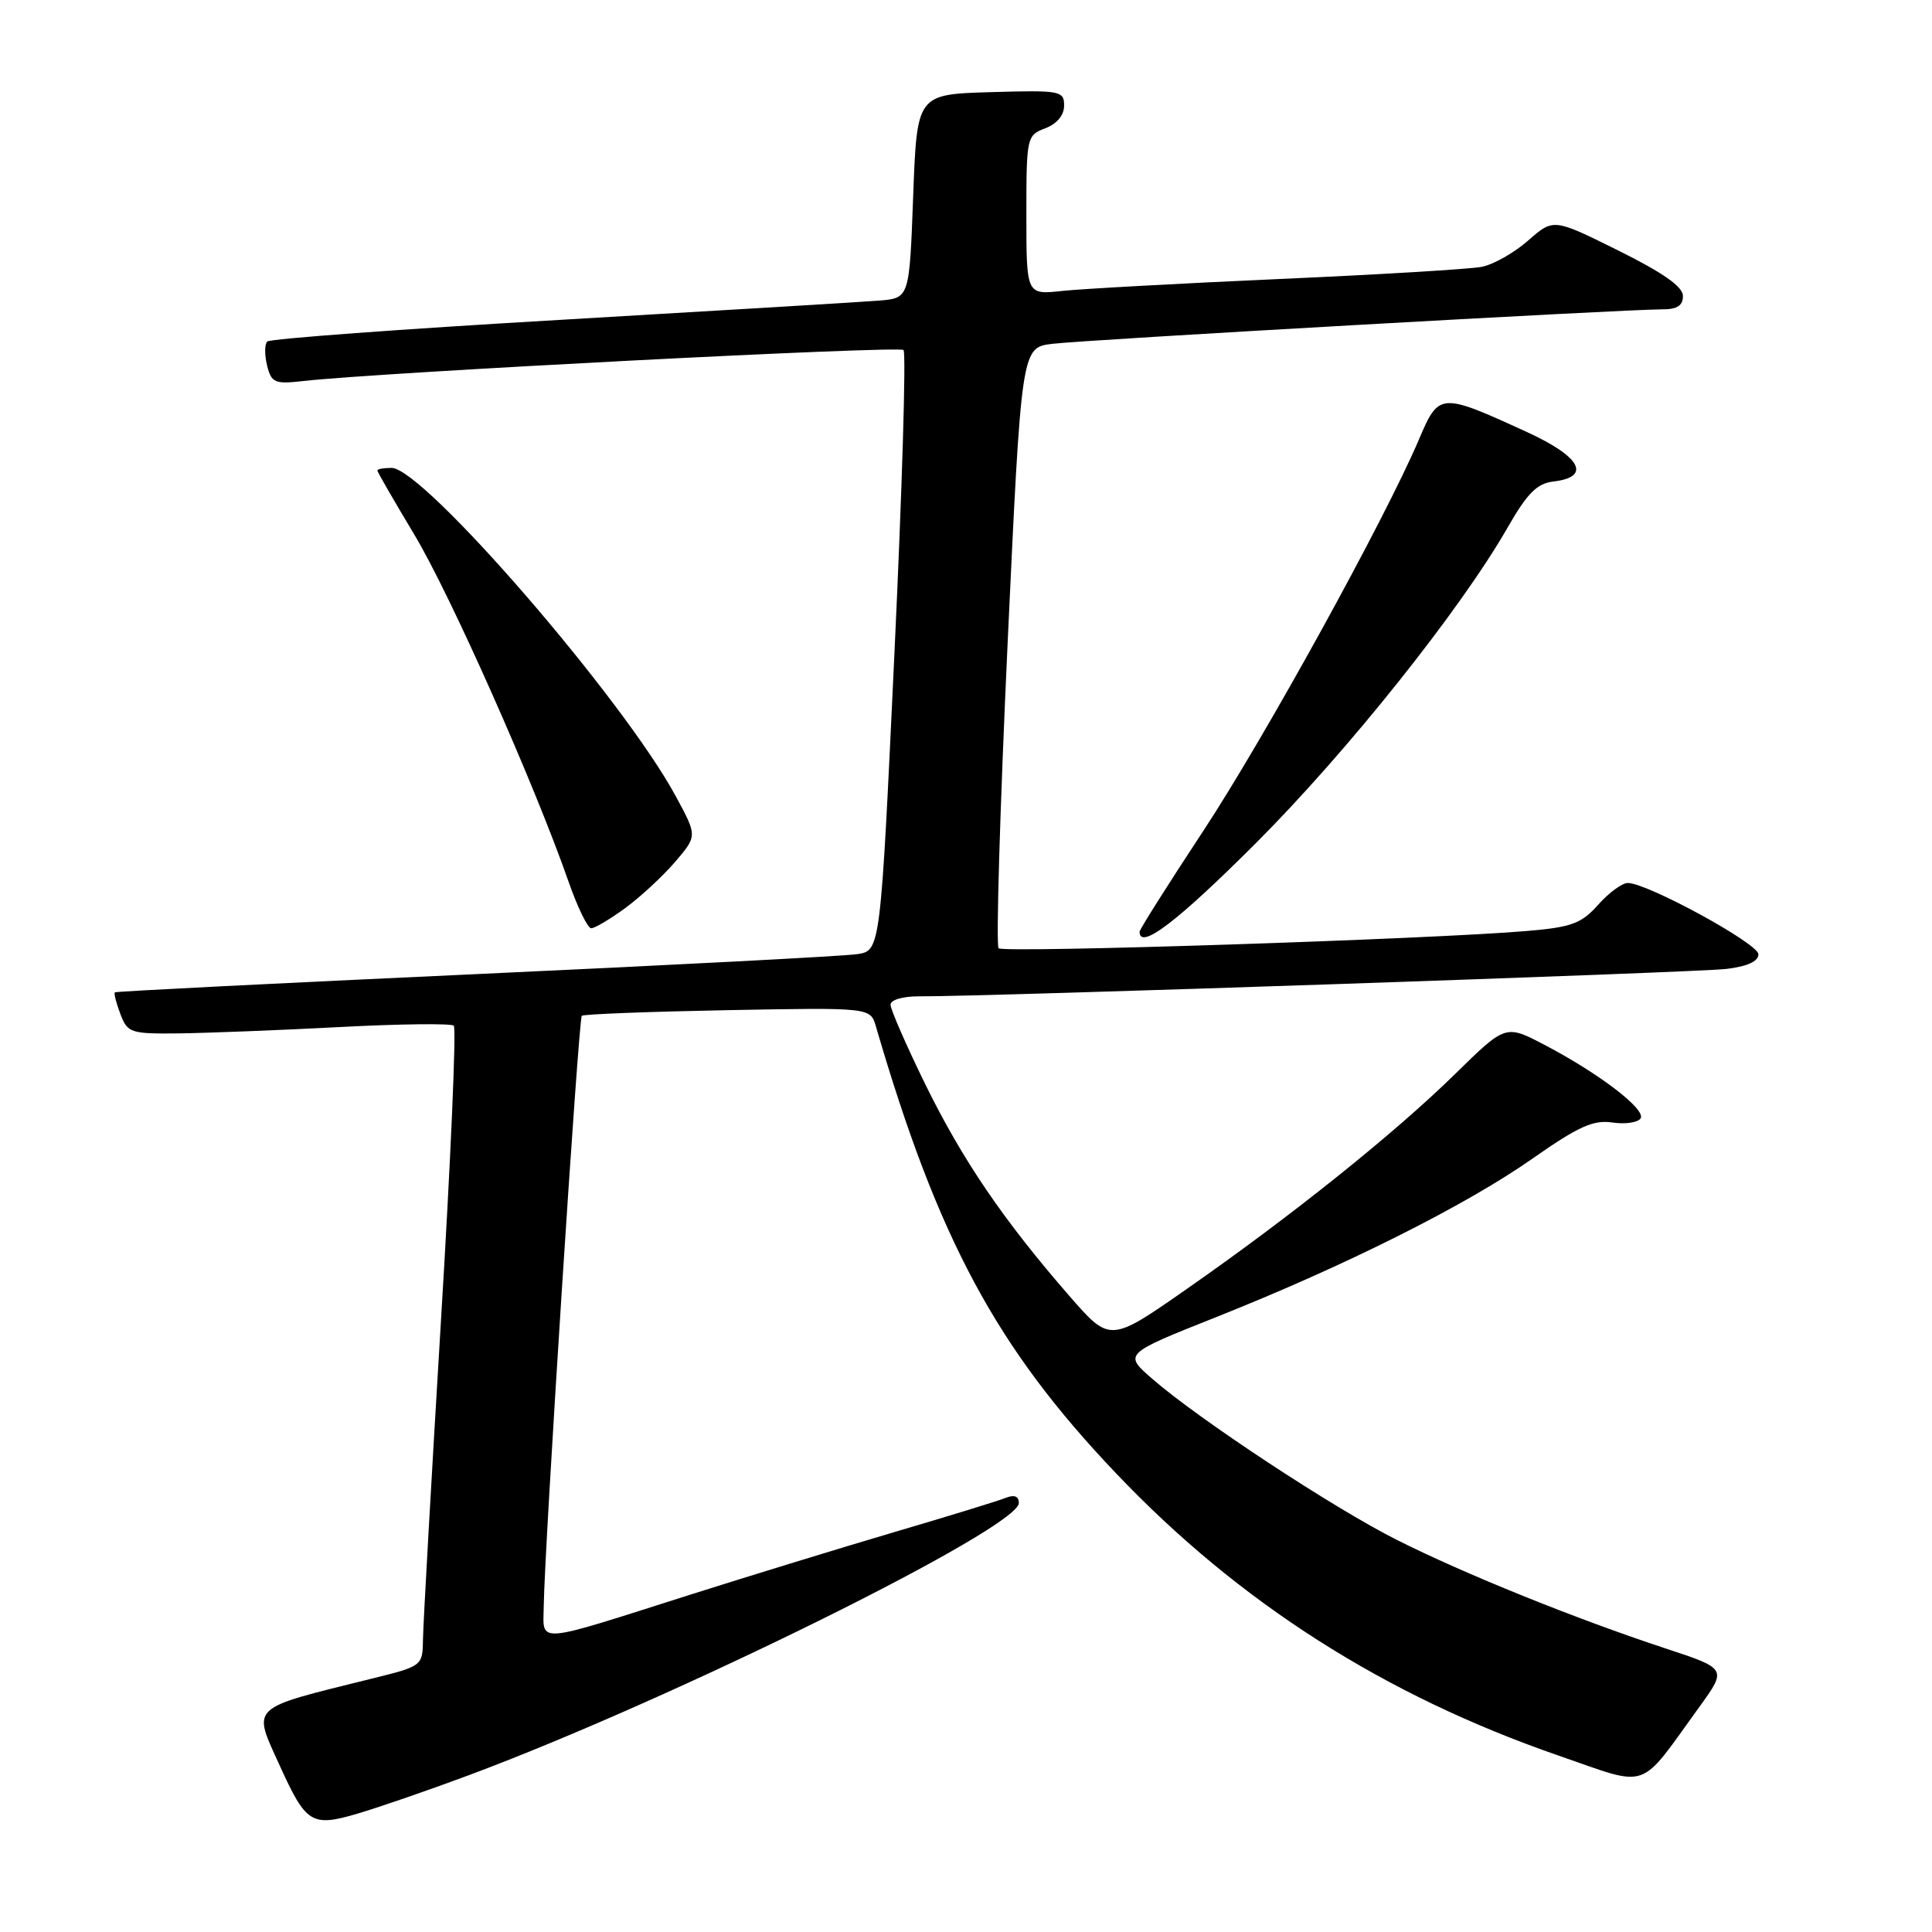 <?xml version="1.0" encoding="UTF-8" standalone="no"?>
<!DOCTYPE svg PUBLIC "-//W3C//DTD SVG 1.1//EN" "http://www.w3.org/Graphics/SVG/1.1/DTD/svg11.dtd" >
<svg xmlns="http://www.w3.org/2000/svg" xmlns:xlink="http://www.w3.org/1999/xlink" version="1.1" viewBox="0 0 256 256">
 <g >
 <path fill="currentColor"
d=" M 62.00 235.27 C 89.11 225.18 135.00 202.48 135.00 199.16 C 135.00 198.25 134.41 198.02 133.25 198.48 C 132.29 198.87 125.65 200.91 118.50 203.01 C 111.35 205.12 99.20 208.85 91.50 211.29 C 70.53 217.96 71.99 217.84 72.05 212.77 C 72.14 205.23 76.66 135.00 77.09 134.60 C 77.32 134.38 86.01 134.05 96.42 133.85 C 115.33 133.50 115.33 133.50 116.06 136.00 C 124.28 164.16 132.00 178.54 147.87 195.21 C 164.19 212.37 183.47 224.66 206.56 232.64 C 218.75 236.85 217.01 237.45 225.17 226.18 C 228.84 221.11 228.84 221.11 220.67 218.42 C 208.76 214.49 194.07 208.56 185.12 204.06 C 176.70 199.83 158.89 188.10 152.69 182.71 C 148.88 179.40 148.88 179.40 161.16 174.52 C 178.24 167.73 194.15 159.76 203.02 153.55 C 209.14 149.26 211.12 148.36 213.65 148.74 C 215.36 148.99 217.04 148.74 217.39 148.19 C 218.12 147.00 211.90 142.24 204.64 138.44 C 199.50 135.75 199.50 135.75 192.81 142.31 C 184.78 150.18 171.21 161.06 157.29 170.77 C 147.08 177.90 147.08 177.90 141.68 171.70 C 132.94 161.66 127.51 153.67 122.60 143.66 C 120.07 138.49 118.00 133.75 118.00 133.13 C 118.00 132.49 119.62 132.01 121.75 132.02 C 130.22 132.08 224.82 128.86 228.75 128.39 C 231.53 128.06 233.00 127.38 233.00 126.45 C 233.00 125.03 218.28 117.00 215.69 117.00 C 214.94 117.00 213.17 118.30 211.76 119.89 C 209.54 122.38 208.24 122.86 202.34 123.36 C 189.67 124.45 132.97 126.30 132.32 125.65 C 131.96 125.29 132.50 107.24 133.50 85.54 C 135.34 46.07 135.34 46.07 139.42 45.56 C 143.63 45.03 215.36 40.98 220.25 40.99 C 222.22 41.00 223.00 40.50 223.00 39.22 C 223.00 37.99 220.38 36.15 214.42 33.19 C 205.84 28.93 205.84 28.93 202.49 31.87 C 200.65 33.49 197.88 35.06 196.32 35.36 C 194.77 35.66 182.70 36.39 169.50 36.97 C 156.30 37.56 143.36 38.27 140.75 38.55 C 136.00 39.07 136.00 39.07 136.00 28.51 C 136.00 18.17 136.05 17.93 138.50 17.00 C 140.05 16.41 141.00 15.27 141.00 13.99 C 141.00 12.03 140.52 11.94 131.25 12.21 C 121.50 12.50 121.50 12.50 121.00 26.00 C 120.50 39.50 120.50 39.50 116.50 39.83 C 114.30 40.01 95.30 41.15 74.29 42.38 C 53.27 43.60 35.78 44.89 35.42 45.25 C 35.05 45.61 35.05 47.04 35.39 48.43 C 35.97 50.74 36.39 50.92 40.26 50.48 C 50.49 49.34 119.13 45.79 119.72 46.38 C 120.08 46.74 119.54 64.80 118.52 86.50 C 116.67 125.97 116.67 125.97 113.58 126.43 C 111.89 126.69 89.12 127.88 63.00 129.08 C 36.88 130.28 15.37 131.36 15.22 131.49 C 15.07 131.62 15.40 132.91 15.95 134.36 C 16.90 136.87 17.29 137.00 23.73 136.93 C 27.45 136.88 37.02 136.51 45.00 136.09 C 52.98 135.67 59.78 135.59 60.13 135.91 C 60.48 136.24 59.72 153.82 58.43 175.00 C 57.15 196.18 56.08 215.13 56.05 217.13 C 56.00 220.76 56.00 220.76 49.25 222.43 C 32.84 226.50 33.43 225.94 37.08 233.98 C 40.55 241.63 41.30 242.10 47.33 240.33 C 50.18 239.49 56.77 237.22 62.00 235.27 Z  M 166.38 111.75 C 178.54 99.59 193.58 80.73 199.82 69.81 C 202.35 65.39 203.67 64.06 205.78 63.81 C 210.93 63.22 209.51 60.53 202.29 57.23 C 190.85 51.99 190.67 52.00 188.04 58.18 C 183.51 68.83 167.54 97.81 159.37 110.21 C 154.77 117.19 151.00 123.16 151.00 123.46 C 151.00 125.94 155.99 122.14 166.38 111.75 Z  M 82.84 120.33 C 84.85 118.86 87.83 116.10 89.45 114.21 C 92.40 110.77 92.40 110.77 89.55 105.52 C 82.57 92.60 56.09 62.00 51.89 62.00 C 50.85 62.00 50.00 62.15 50.00 62.34 C 50.00 62.53 52.21 66.35 54.90 70.84 C 59.63 78.70 70.78 103.79 75.31 116.75 C 76.51 120.19 77.87 123.00 78.34 123.00 C 78.80 123.00 80.83 121.80 82.84 120.33 Z "/>
</g>
</svg>